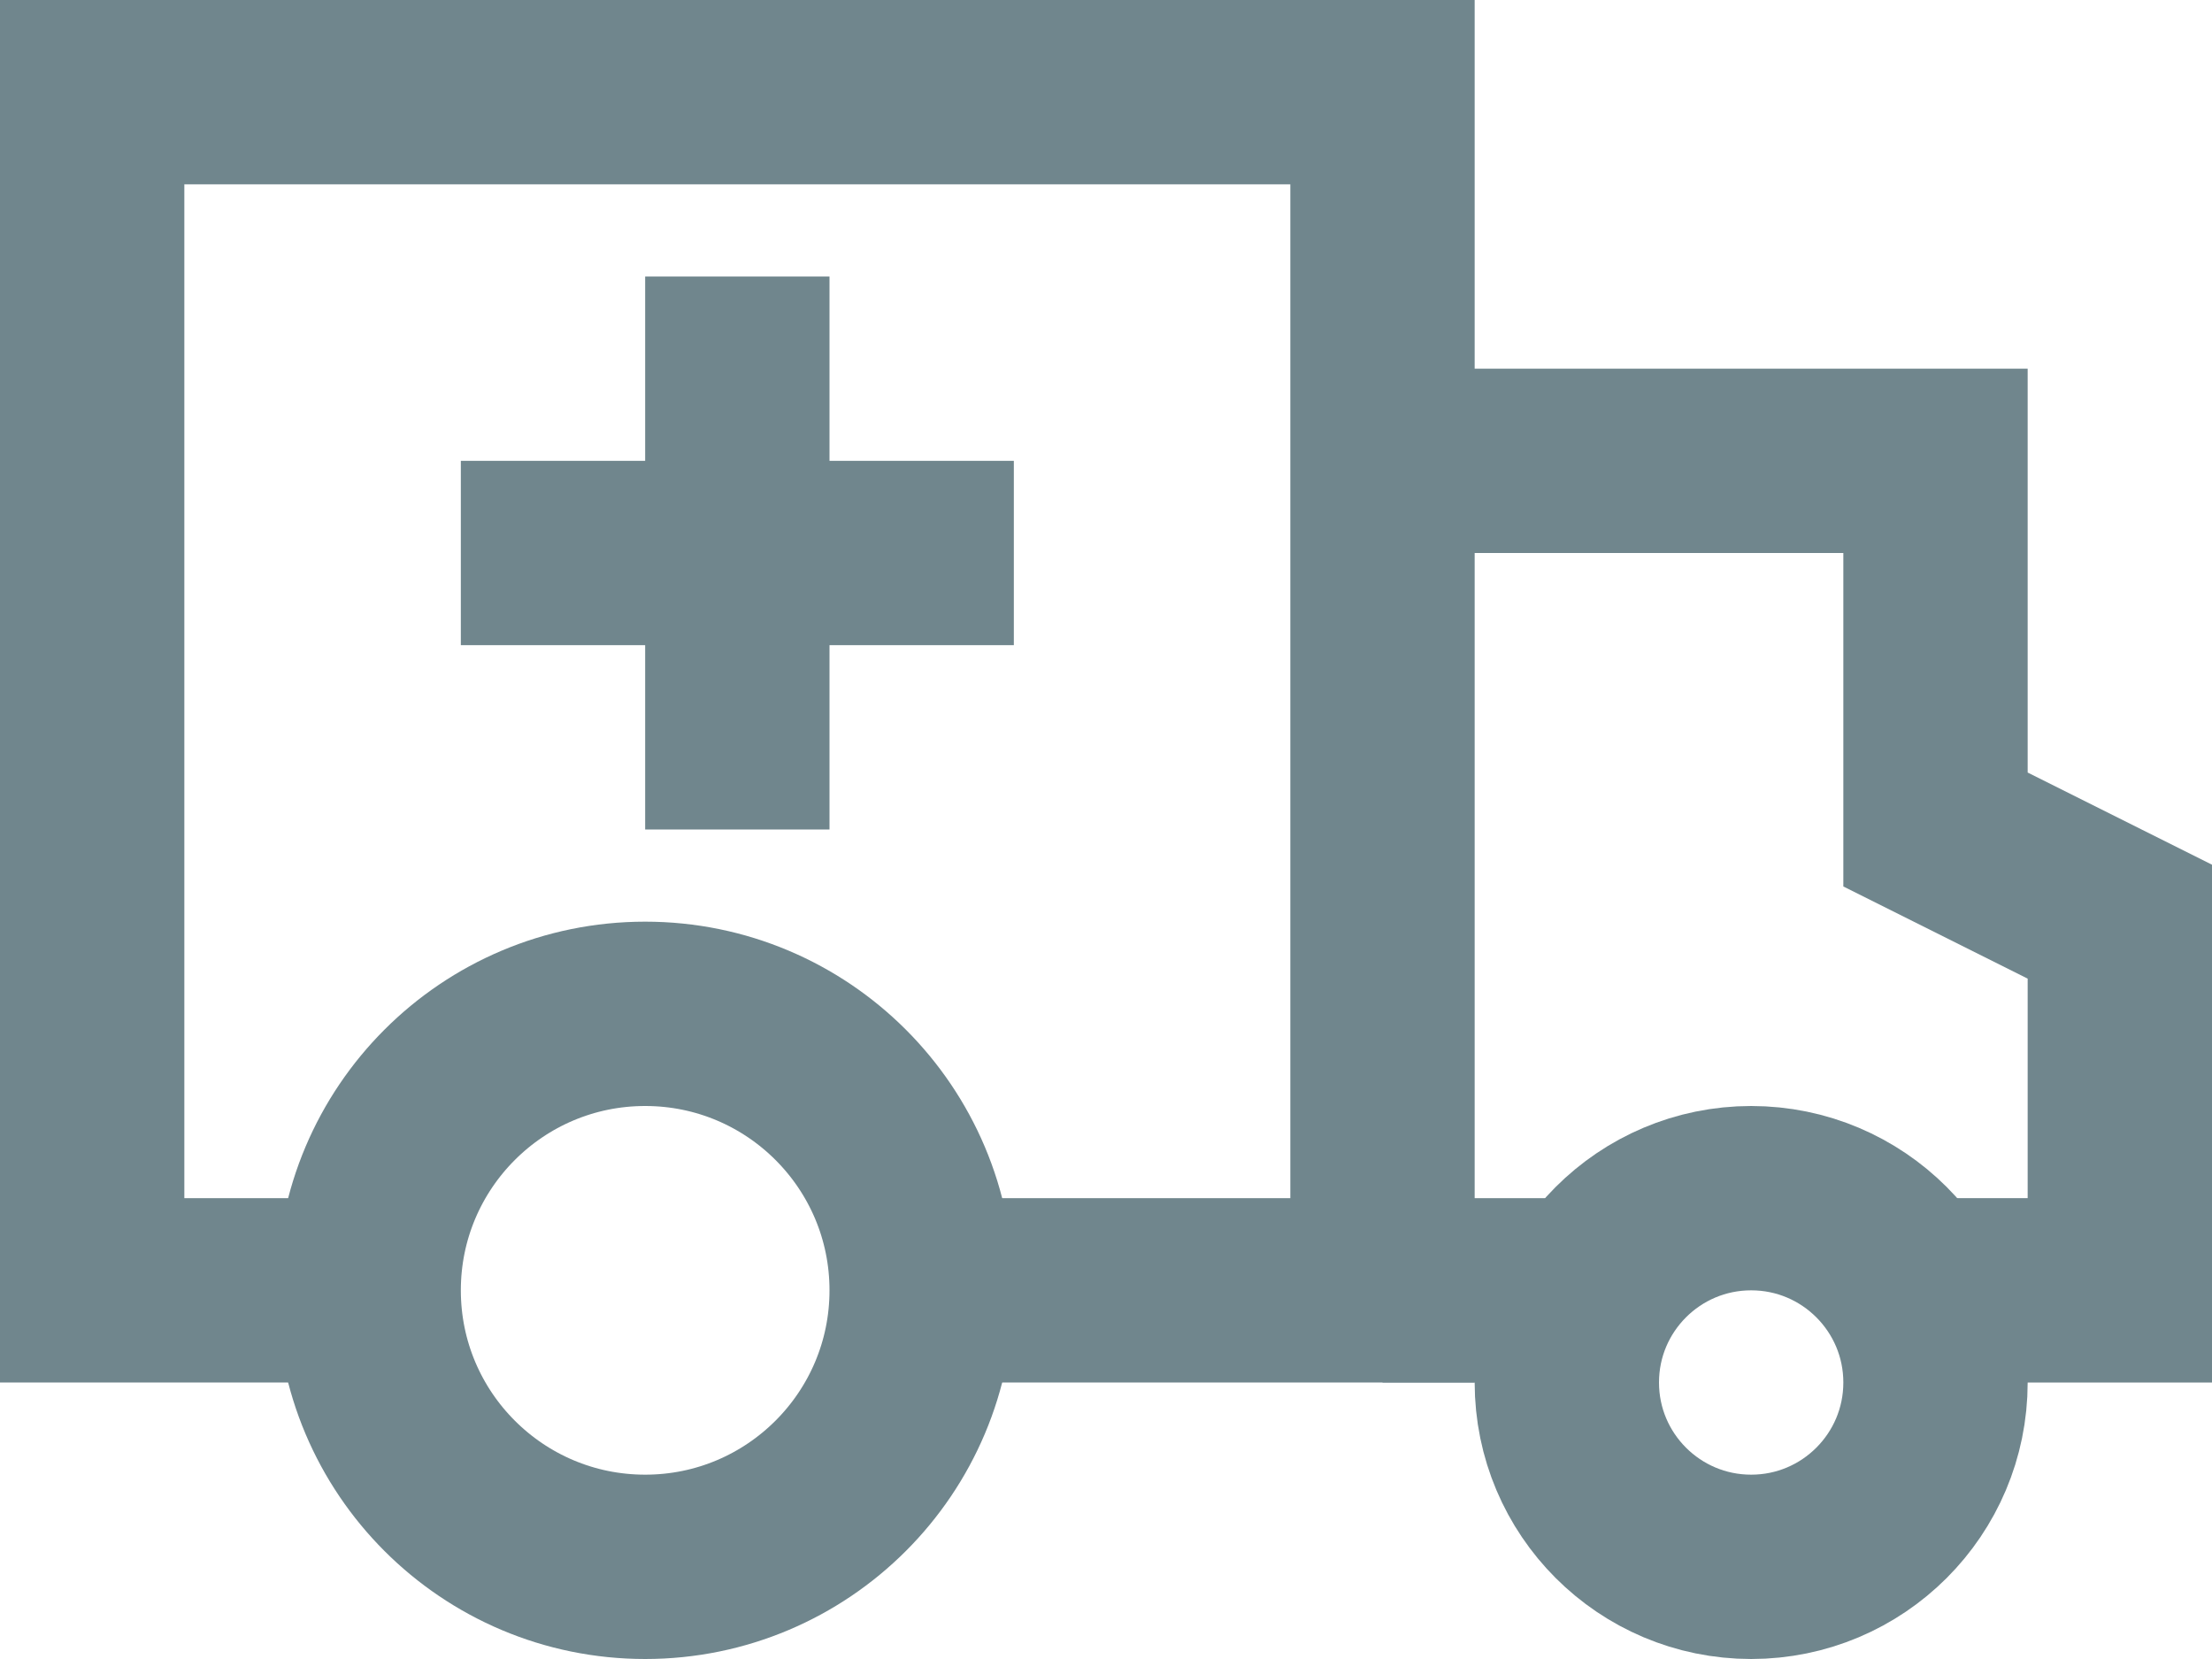 <svg xmlns="http://www.w3.org/2000/svg" width="24" height="18" viewBox="0 0 24 18">
  <g id="ambulance" transform="translate(0 -3)">
    <line id="Line_748" data-name="Line 748" x1="2.3" transform="translate(15 17)" fill="none" stroke="#70868d" stroke-miterlimit="10" stroke-width="2"/>
    <path id="Path_611" data-name="Path 611" d="M15,8h6v4l2,1v4H20.7" fill="none" stroke="#70868d" stroke-miterlimit="10" stroke-width="2"/>
    <path id="Path_612" data-name="Path 612" d="M4,17H1V4H15V17H10" fill="none" stroke="#70868d" stroke-miterlimit="10" stroke-width="2"/>
    <circle id="Ellipse_274" data-name="Ellipse 274" cx="3" cy="3" r="3" transform="translate(4 14)" fill="none" stroke="#70868d" stroke-linecap="square" stroke-miterlimit="10" stroke-width="2"/>
    <circle id="Ellipse_275" data-name="Ellipse 275" cx="2" cy="2" r="2" transform="translate(17 16)" fill="none" stroke="#70868d" stroke-linecap="square" stroke-miterlimit="10" stroke-width="2"/>
    <line id="Line_749" data-name="Line 749" y2="4" transform="translate(8 7)" fill="none" stroke="#70868d" stroke-linecap="square" stroke-miterlimit="10" stroke-width="2"/>
    <line id="Line_750" data-name="Line 750" x2="4" transform="translate(6 9)" fill="none" stroke="#70868d" stroke-linecap="square" stroke-miterlimit="10" stroke-width="2"/>
  </g>
</svg>
